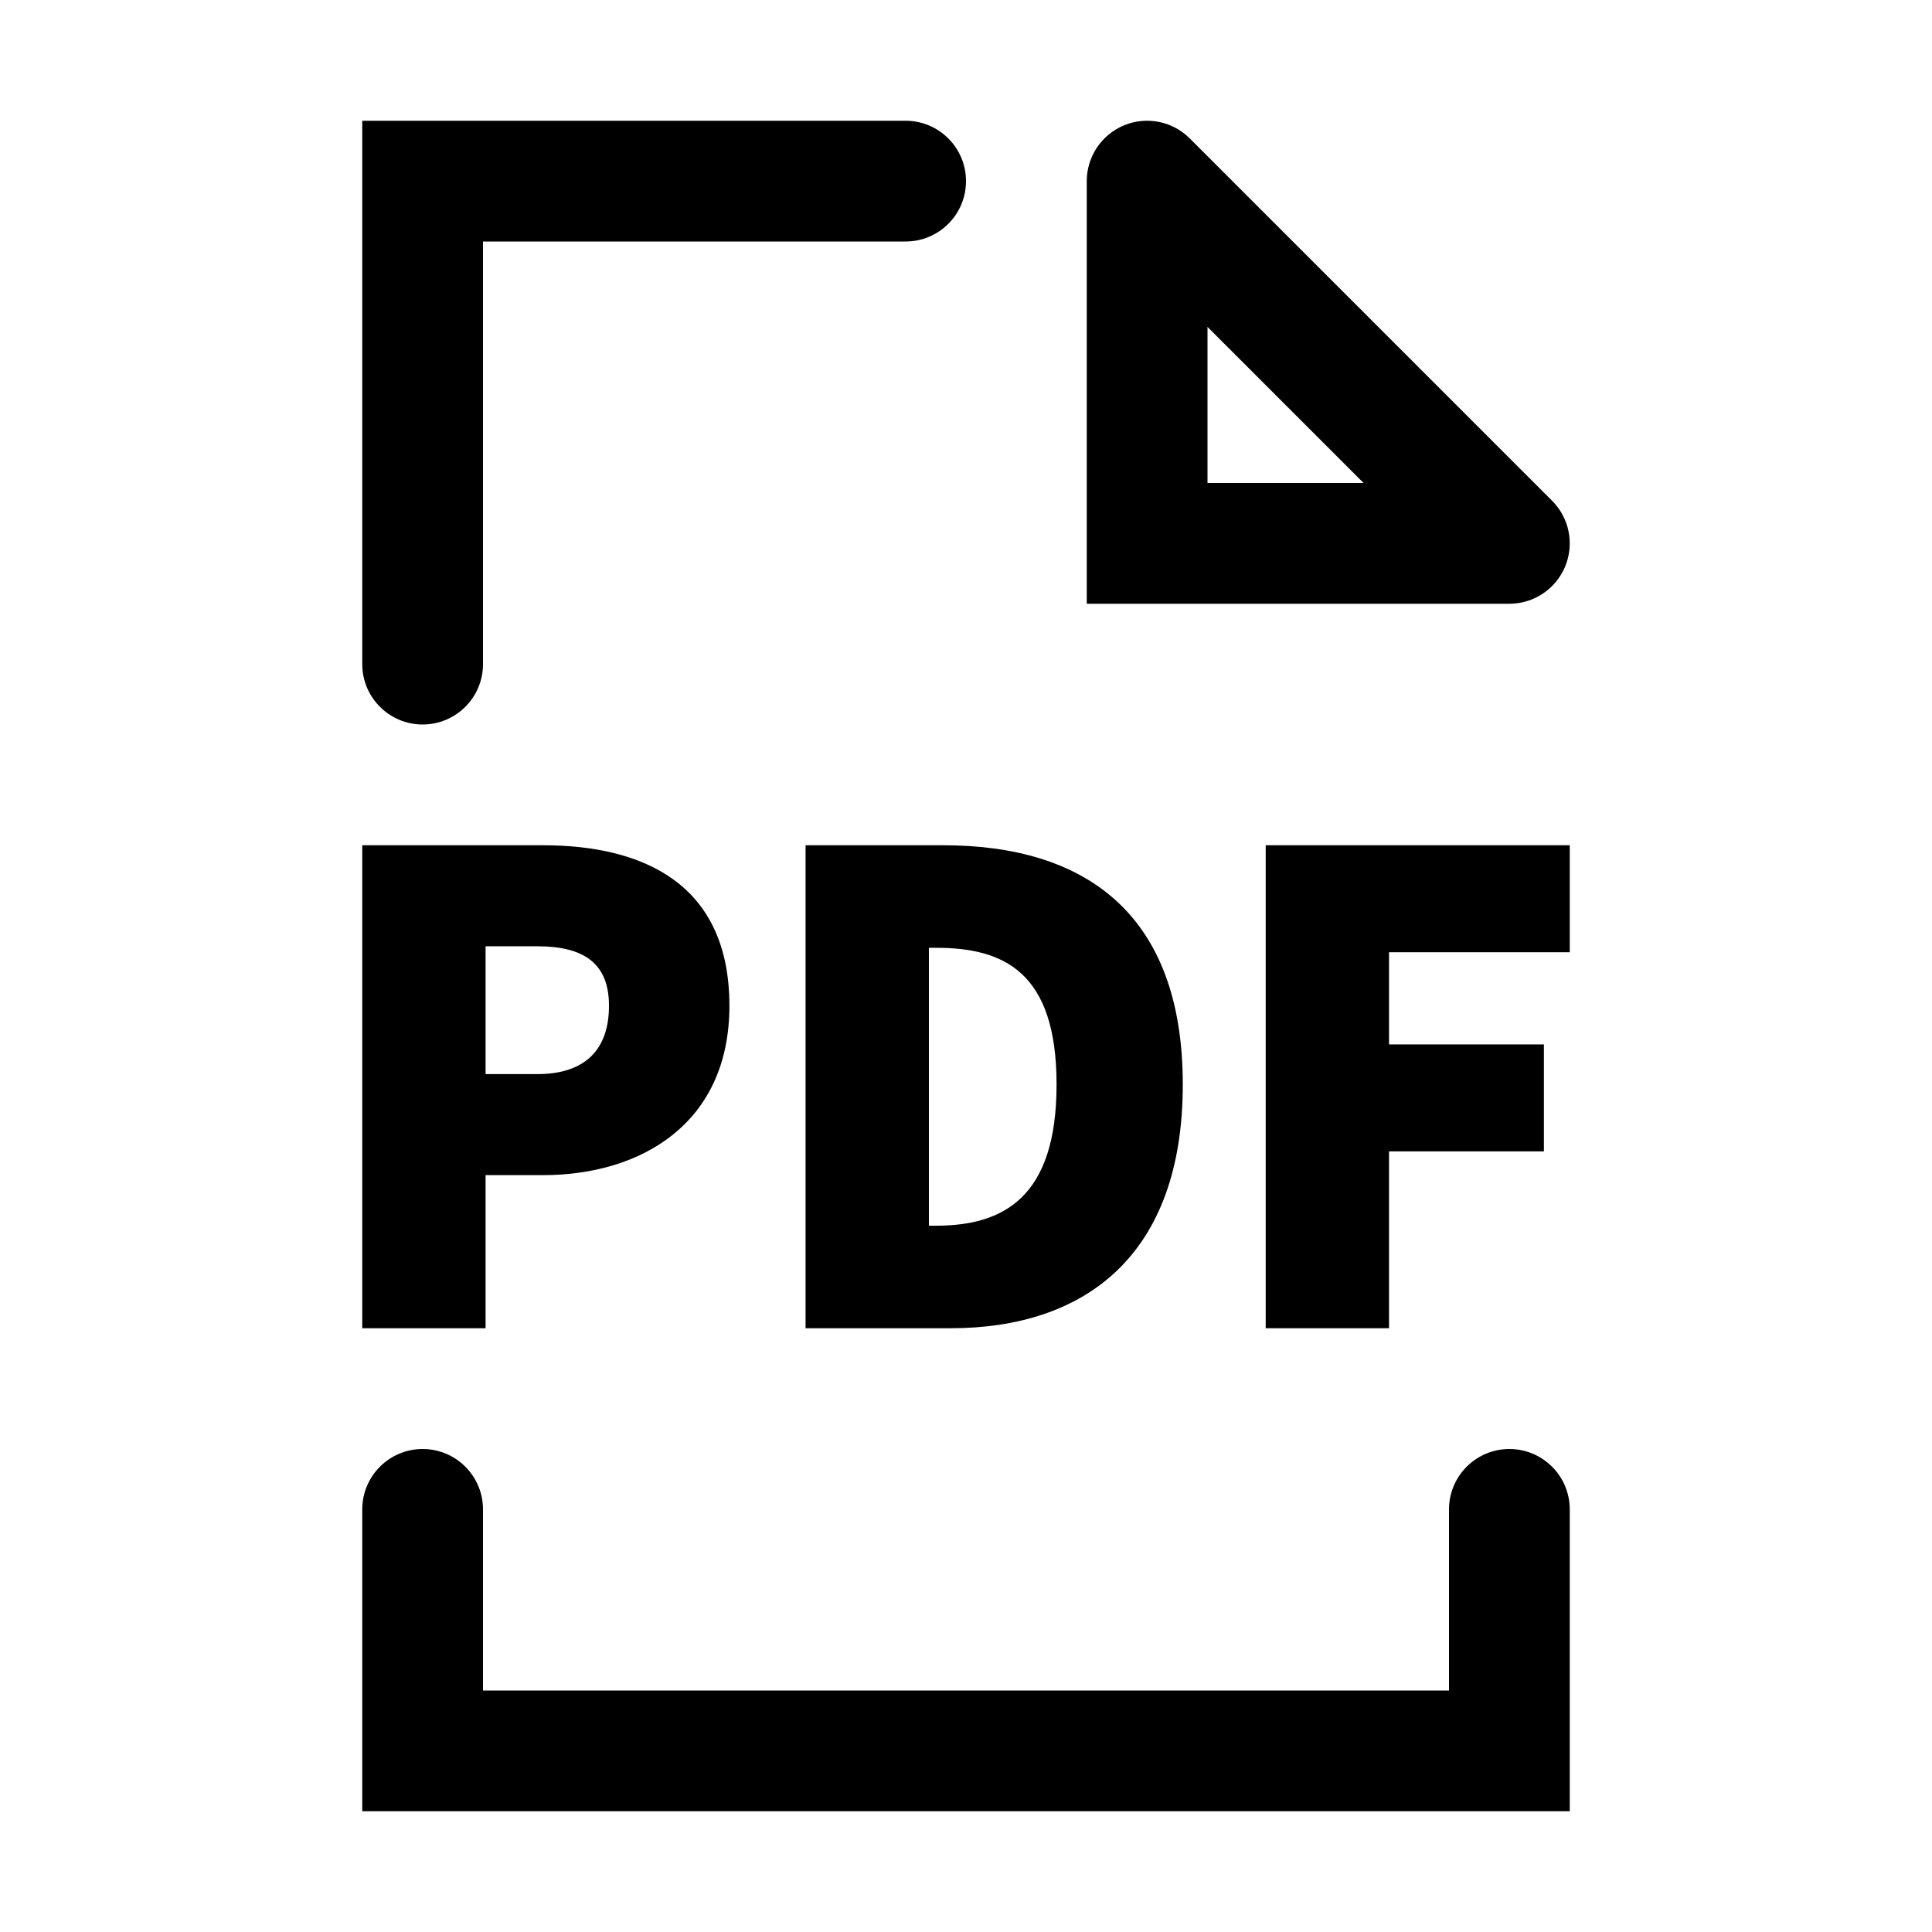 <svg width="24" height="24" viewBox="0 0 24 24" fill="none" xmlns="http://www.w3.org/2000/svg">
<path fill-rule="evenodd" clip-rule="evenodd" d="M4.5 16.5V10.5H6.745C7.992 10.5 9.061 10.98 9.061 12.494C9.061 13.962 7.957 14.598 6.745 14.598H6.032V16.5H4.5ZM6.032 13.343H6.674C7.279 13.343 7.565 13.029 7.565 12.494C7.565 11.959 7.244 11.755 6.674 11.755H6.032V13.343ZM10.007 16.5V10.5H11.717C13.481 10.5 14.693 11.349 14.693 13.472C14.693 15.595 13.481 16.5 11.806 16.5H10.007ZM11.539 15.226H11.628C12.466 15.226 13.125 14.875 13.125 13.472C13.125 12.069 12.466 11.774 11.628 11.774H11.539V15.226ZM15.723 16.5V10.5H19.5V11.829H17.255V12.974H19.179V14.303H17.255V16.5H15.723ZM15 4.061V6H16.939L15 4.061ZM14.78 1.72L19.28 6.22C19.495 6.434 19.559 6.757 19.443 7.037C19.327 7.317 19.053 7.5 18.75 7.5H13.5V2.25C13.5 1.947 13.683 1.673 13.963 1.557C14.243 1.441 14.566 1.505 14.78 1.72ZM18 21V18.75C18 18.336 18.336 18 18.75 18C19.164 18 19.5 18.336 19.5 18.75V22.5H4.5V18.75C4.5 18.336 4.836 18 5.25 18C5.664 18 6 18.336 6 18.75V21H18ZM6 3V8.25C6 8.664 5.664 9 5.25 9C4.836 9 4.5 8.664 4.5 8.25V1.5H11.25C11.664 1.5 12 1.836 12 2.25C12 2.664 11.664 3 11.25 3H6Z" fill="currentColor"/>
</svg>
